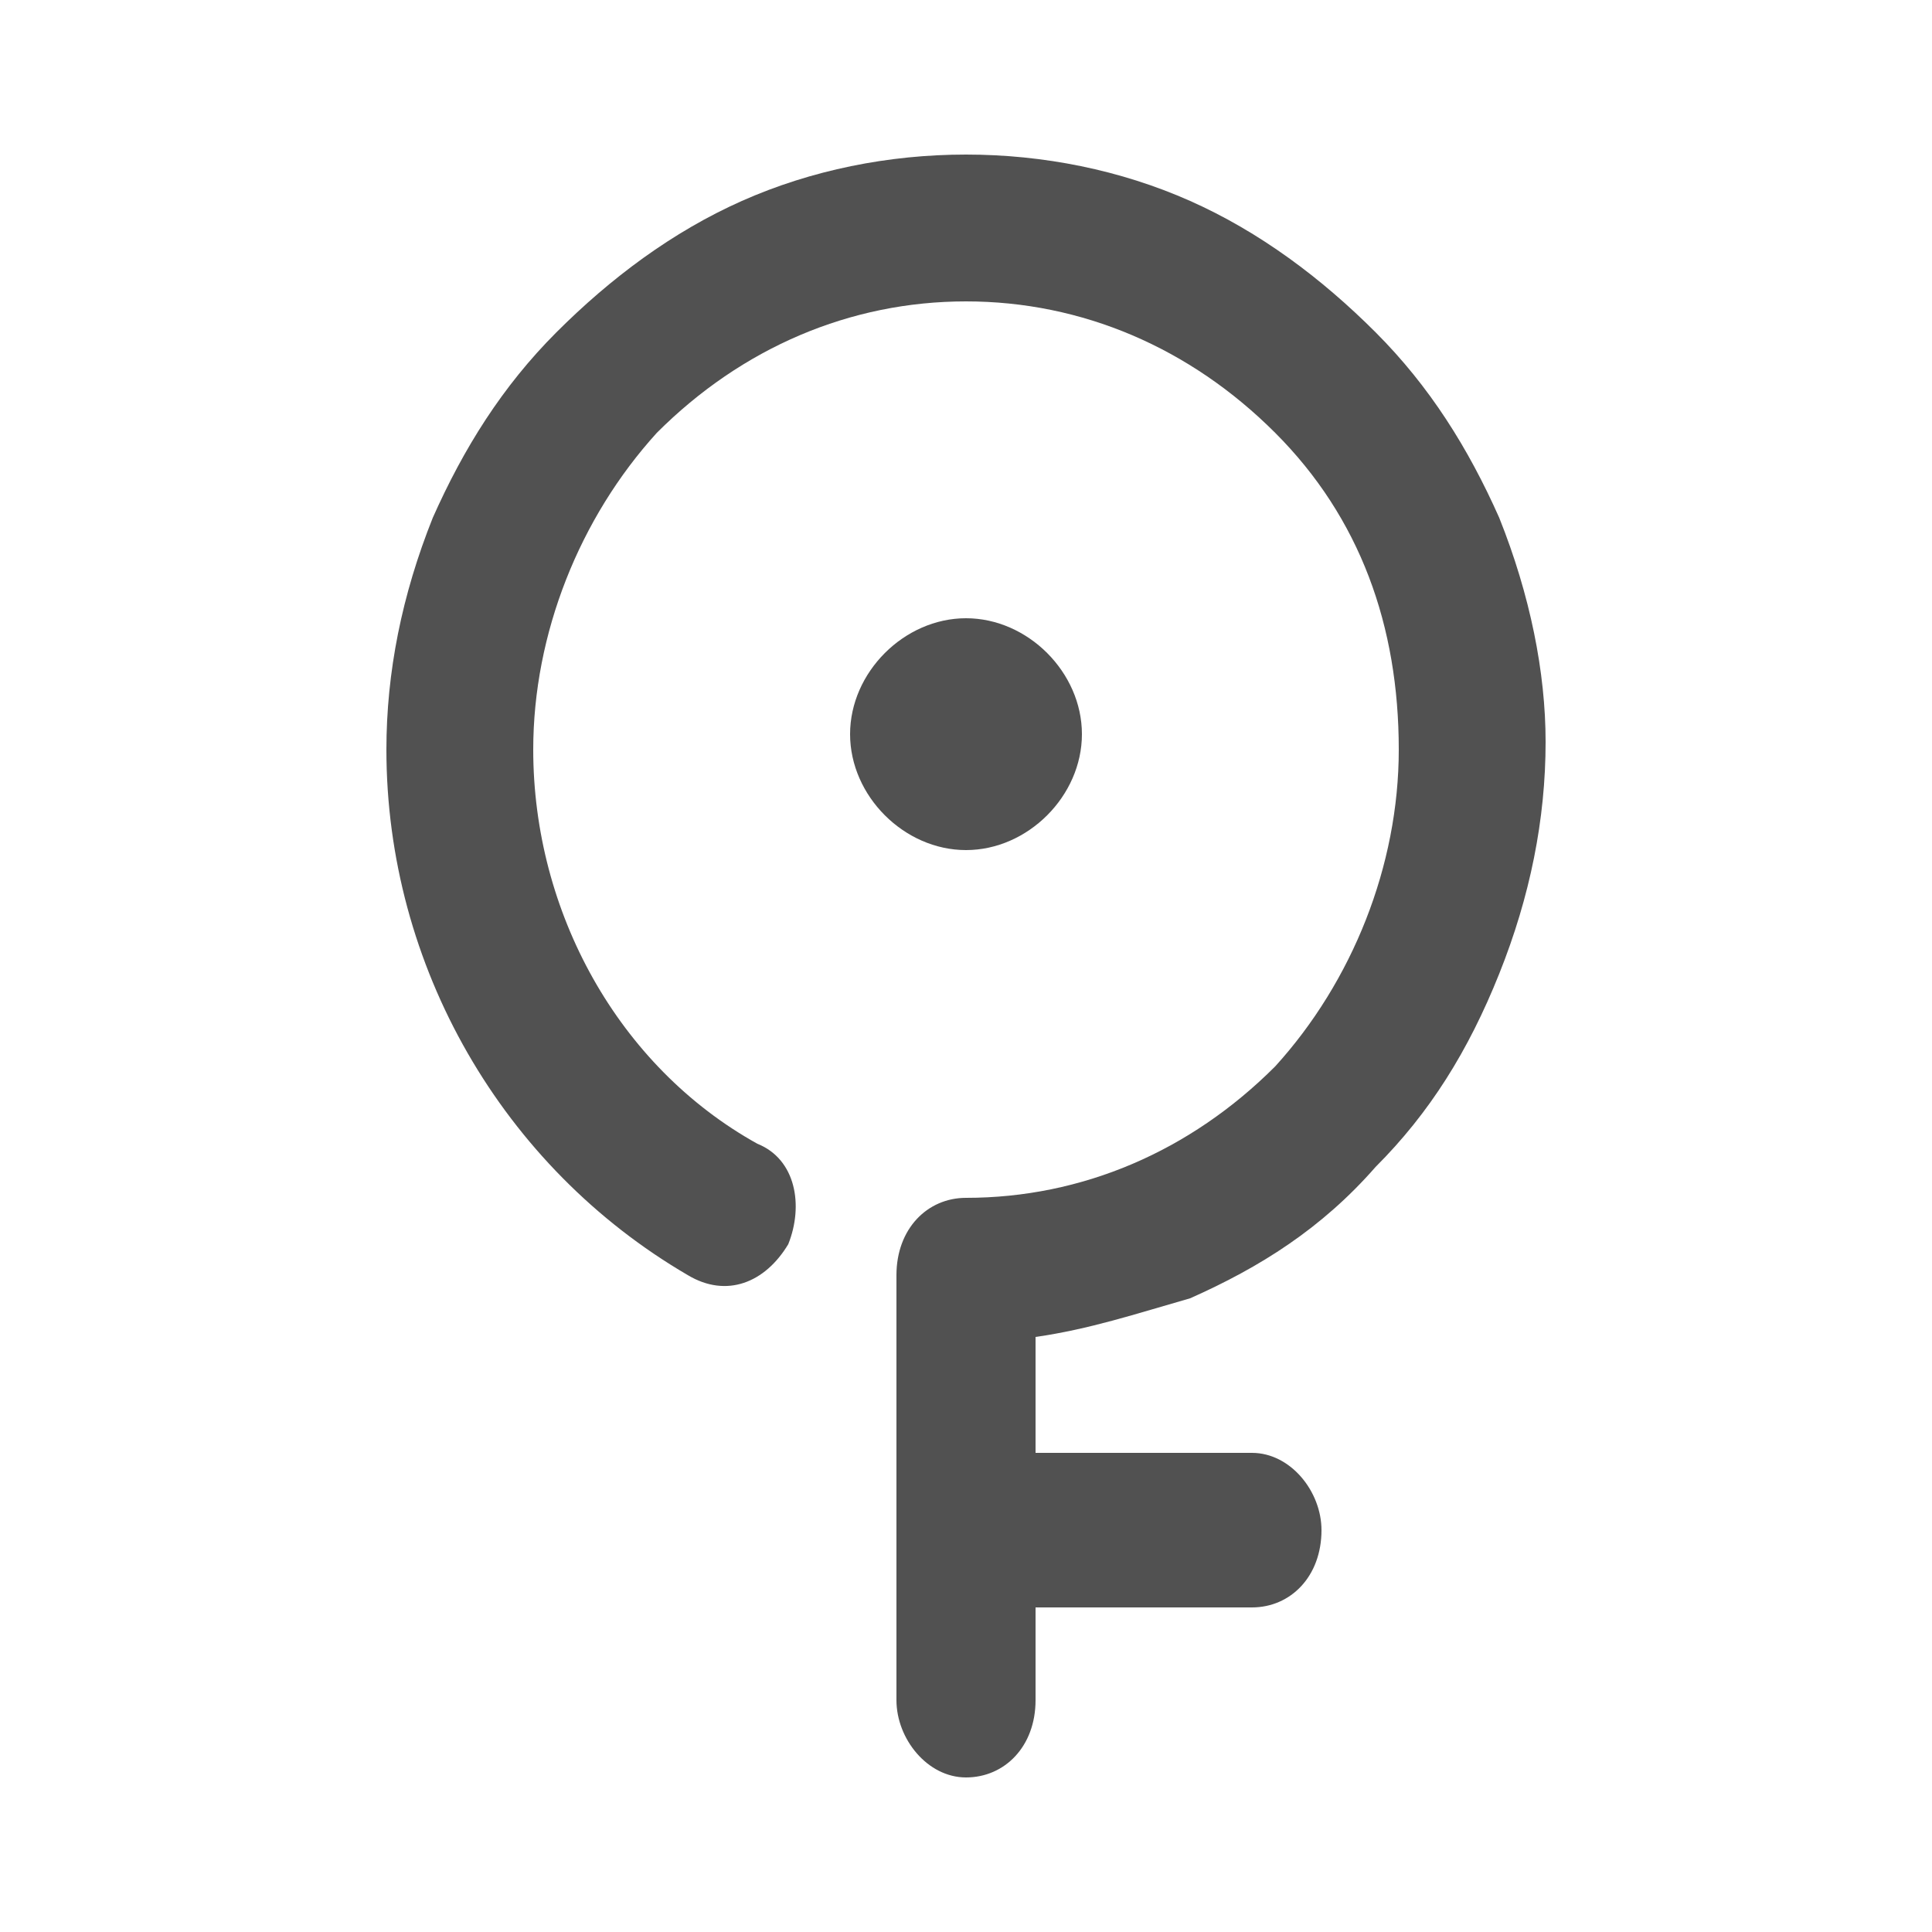 <?xml version="1.0" standalone="no"?><!DOCTYPE svg PUBLIC "-//W3C//DTD SVG 1.1//EN" "http://www.w3.org/Graphics/SVG/1.1/DTD/svg11.dtd"><svg t="1536640483156" class="icon" style="" viewBox="0 0 1024 1024" version="1.1" xmlns="http://www.w3.org/2000/svg" p-id="2690" xmlns:xlink="http://www.w3.org/1999/xlink" width="24" height="24"><defs><style type="text/css"></style></defs><path d="M450.56 389.12c0 32.768 28.672 61.44 61.44 61.44s61.44-28.672 61.44-61.44S544.768 327.68 512 327.68 450.56 356.352 450.56 389.12z" fill="#515151" p-id="2691"></path><path d="M794.624 274.432c-16.384-36.864-36.864-69.632-65.536-98.304-28.672-28.672-61.44-53.248-98.304-69.632-36.864-16.384-77.824-24.576-118.784-24.576s-81.92 8.192-118.784 24.576c-36.864 16.384-69.632 40.96-98.304 69.632S245.76 237.568 229.376 274.432c-16.384 40.96-24.576 81.92-24.576 122.88 0 114.688 61.44 221.184 159.744 278.528 20.48 12.288 40.96 4.096 53.248-16.384 8.192-20.48 4.096-45.056-16.384-53.248-73.728-40.96-118.784-122.88-118.784-208.896 0-61.44 24.576-122.88 65.536-167.936 45.056-45.056 102.4-69.632 163.84-69.632s118.784 24.576 163.84 69.632 65.536 102.4 65.536 167.936c0 61.44-24.576 122.88-65.536 167.936-45.056 45.056-102.4 69.632-163.84 69.632-20.48 0-36.864 16.384-36.864 40.96V901.12c0 20.48 16.384 40.96 36.864 40.96s36.864-16.384 36.864-40.96v-49.152h114.688c20.48 0 36.864-16.384 36.864-40.96 0-20.48-16.384-40.96-36.864-40.96h-114.688v-61.44c28.672-4.096 53.248-12.288 81.92-20.48 36.864-16.384 69.632-36.864 98.304-69.632 28.672-28.672 49.152-61.44 65.536-102.4 16.384-40.96 24.576-81.92 24.576-122.88 0-36.864-8.192-77.824-24.576-118.784z" fill="#515151" p-id="2692"></path></svg>